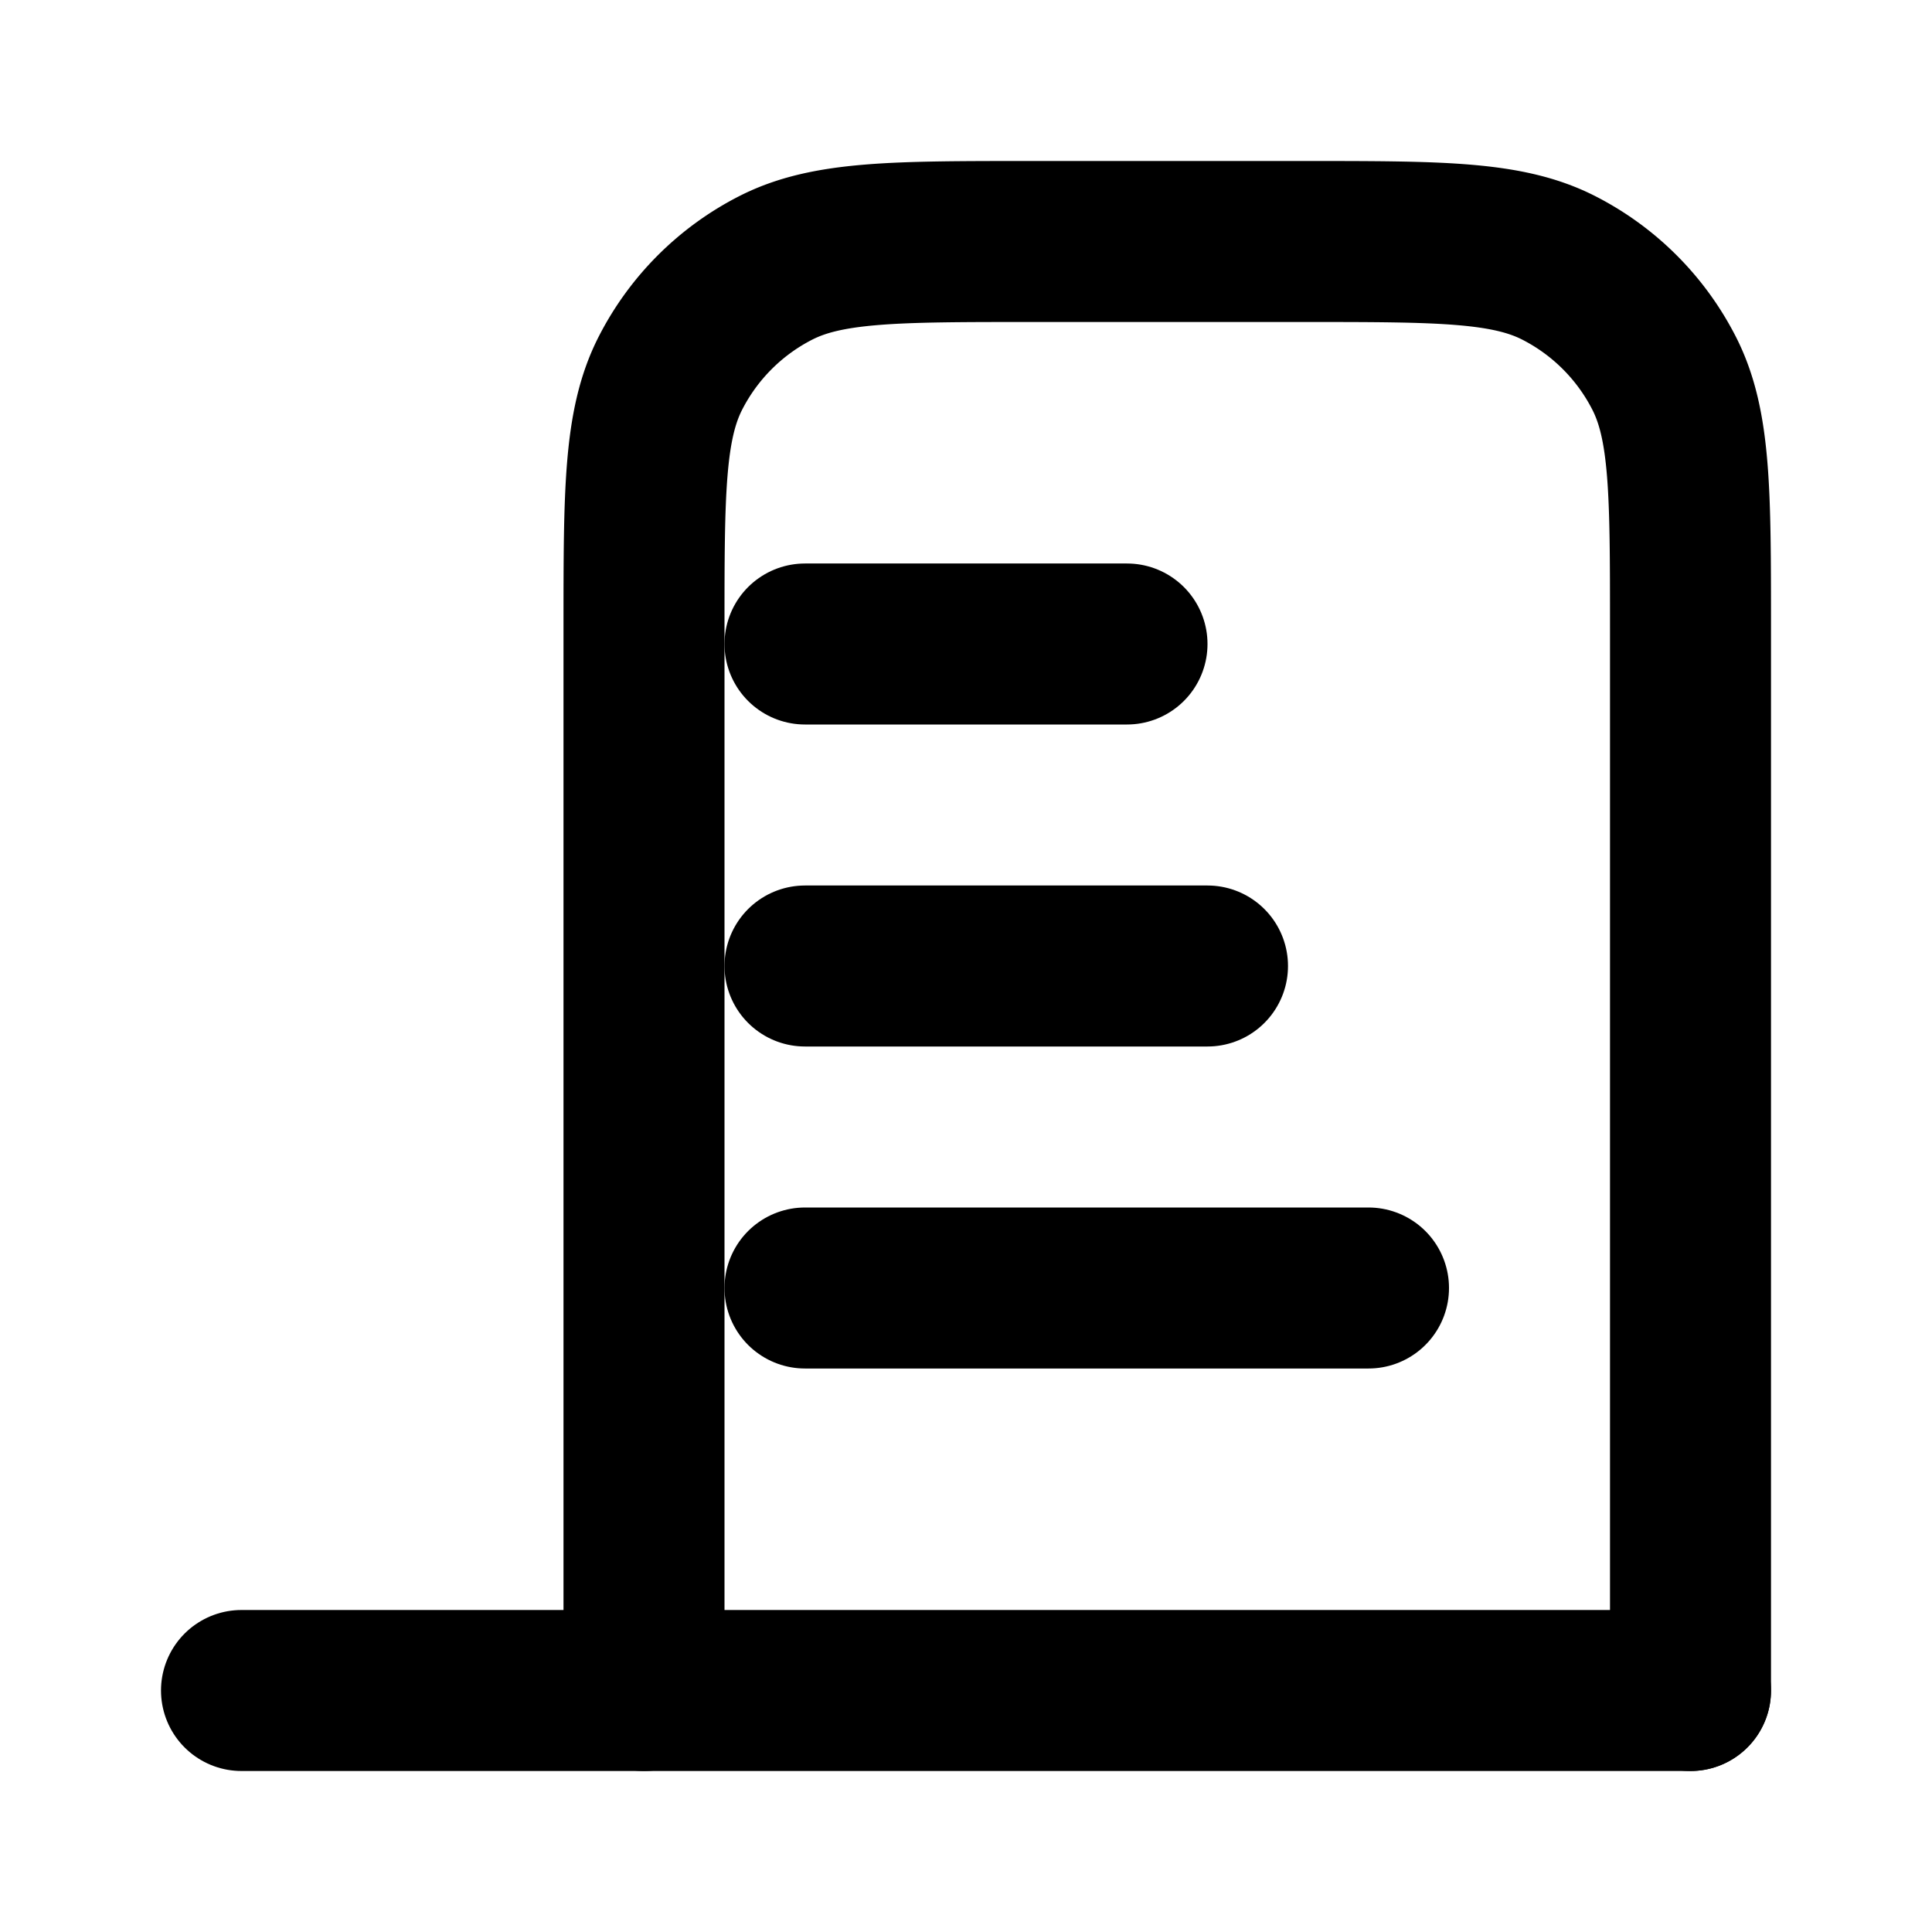 <svg xmlns="http://www.w3.org/2000/svg" width="16" height="16" viewBox="0 0 24 24" fill="none" stroke="currentColor" stroke-width="2" stroke-linecap="round" stroke-linejoin="round">
  <path d="M21 21H3" />
  <path d="M21 21V7.8c0-1.68 0-2.52-.327-3.162a3 3 0 0 0-1.311-1.311C18.72 3 17.88 3 16.2 3h-3.4c-1.68 0-2.52 0-3.162.327a3 3 0 0 0-1.311 1.311C8 5.28 8 6.12 8 7.8V21" />
  <path d="M14 8H10" />
  <path d="M15 12H10" />
  <path d="M17 16H10" />
</svg> 